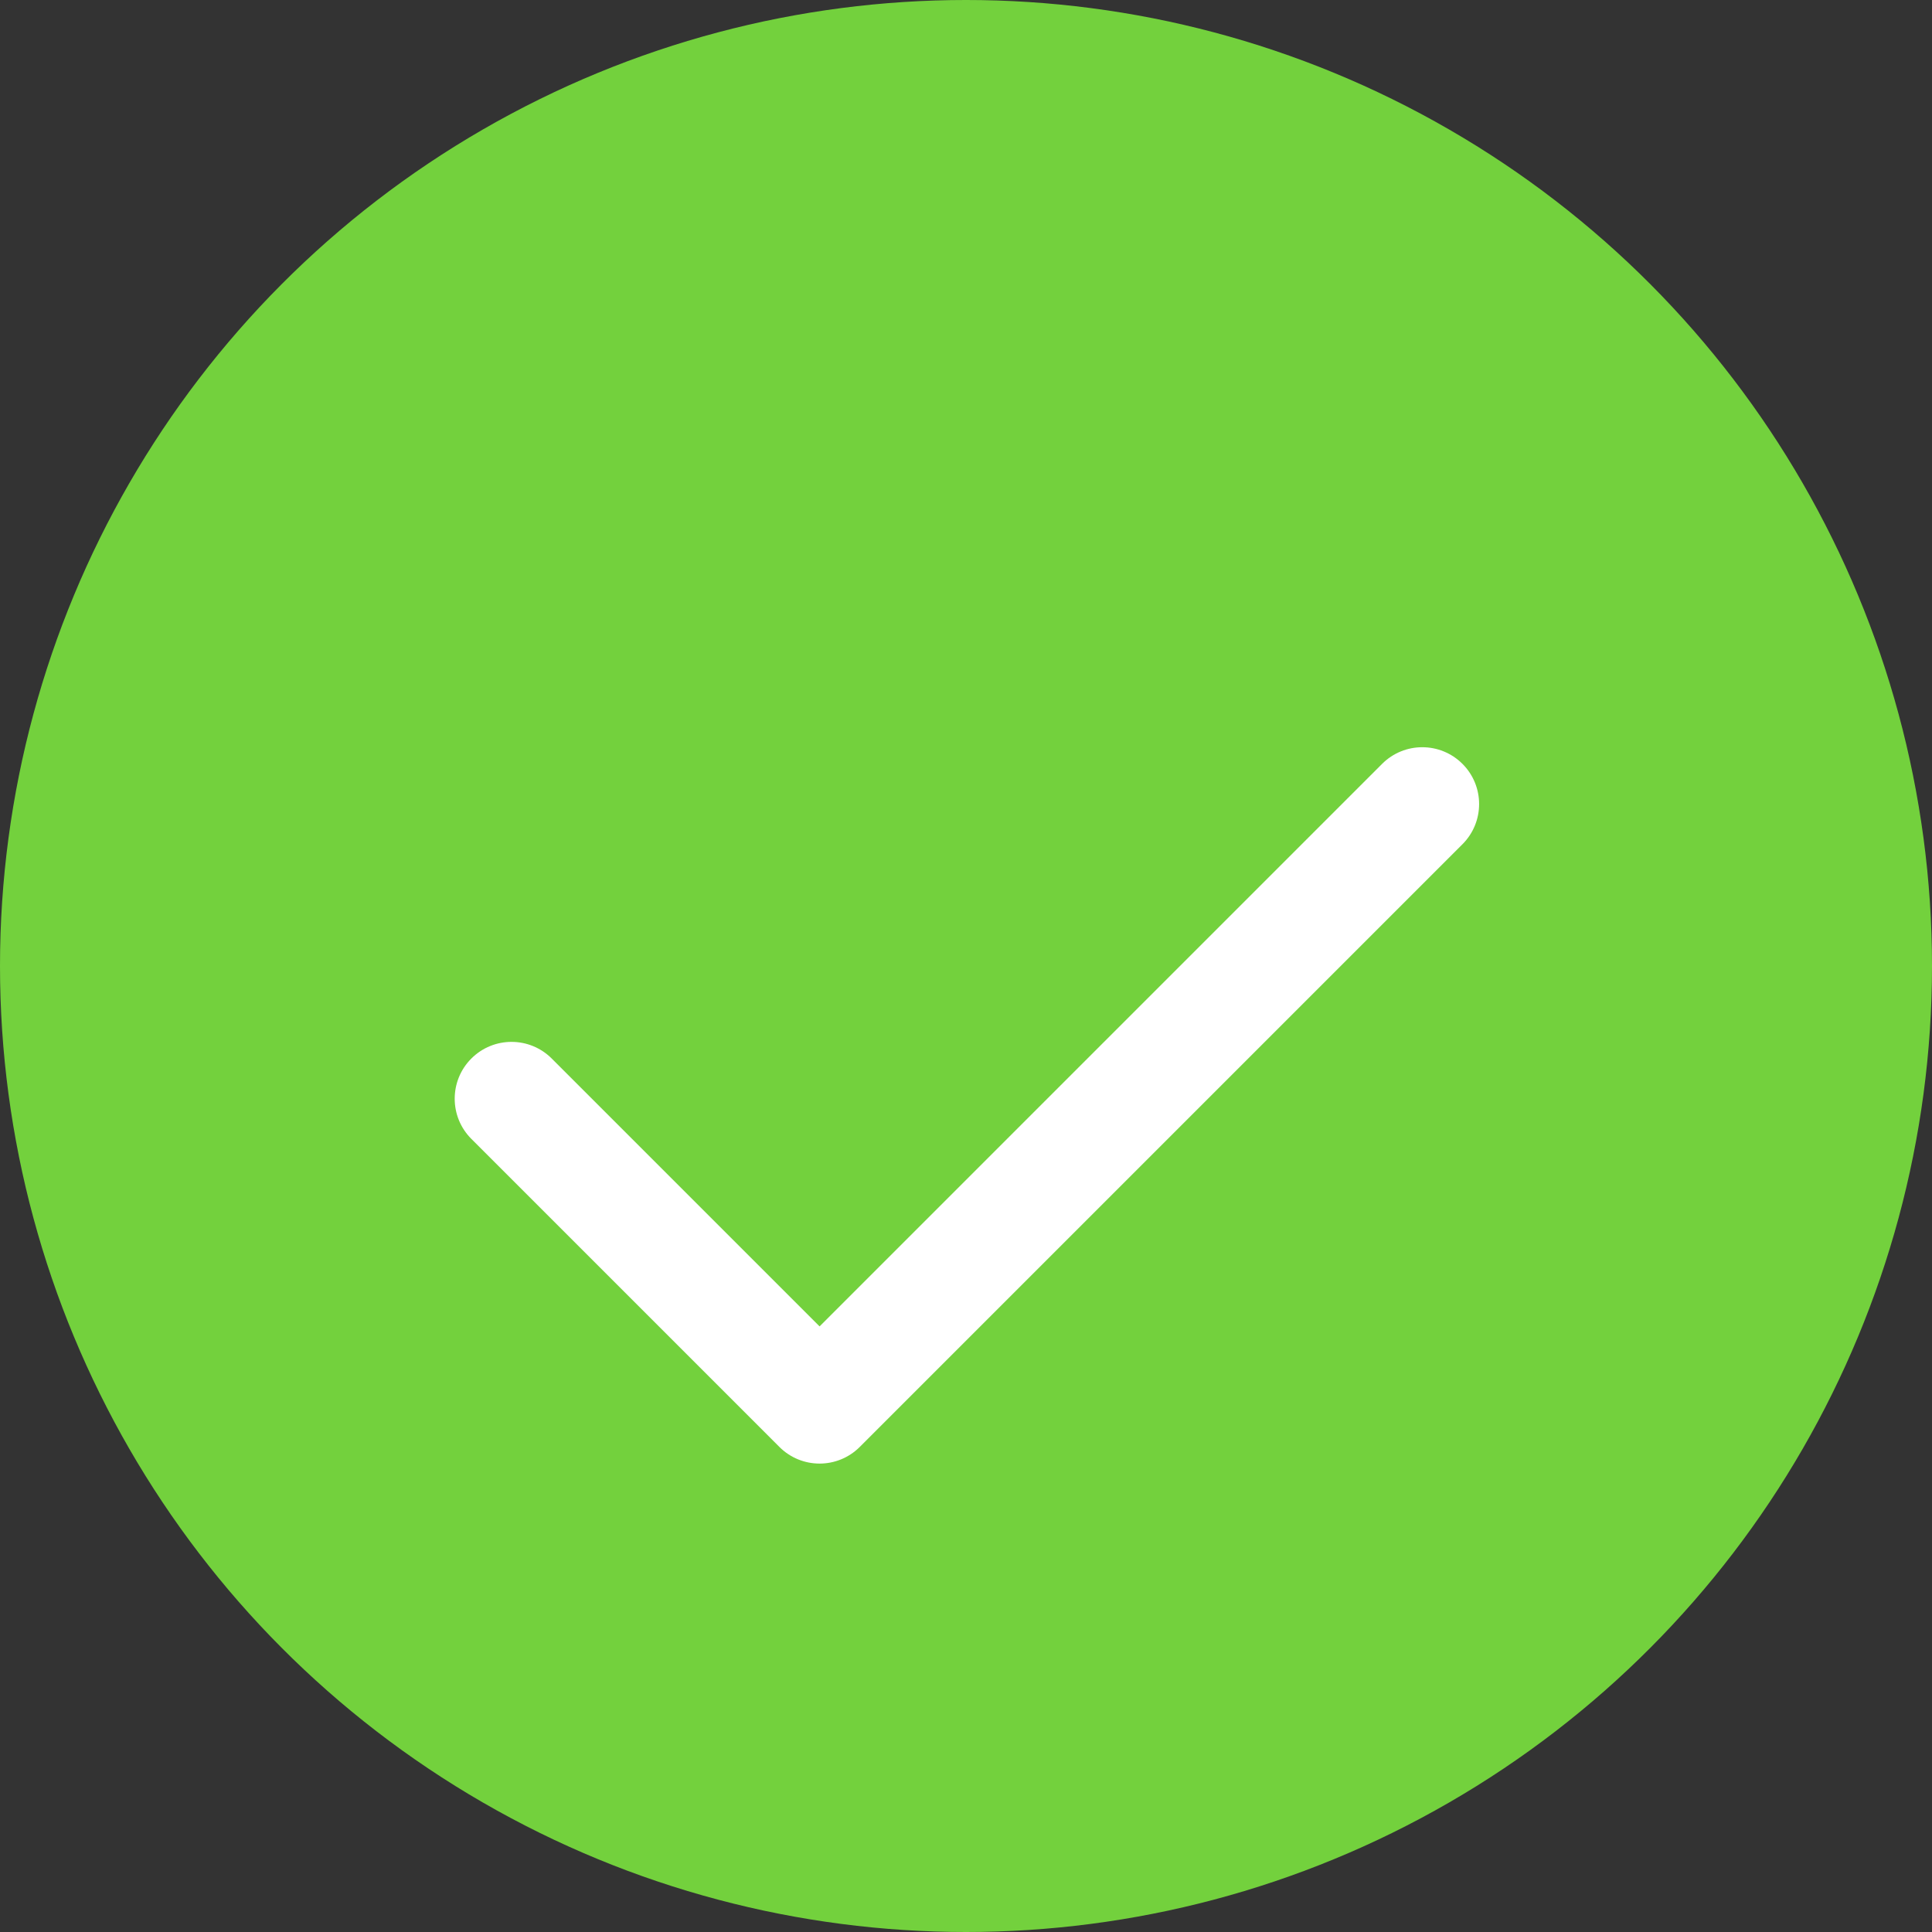 <?xml version="1.0" encoding="UTF-8"?>
<svg width="102px" height="102px" viewBox="0 0 102 102" version="1.1" xmlns="http://www.w3.org/2000/svg" xmlns:xlink="http://www.w3.org/1999/xlink">
    <rect x="0" y="0" width="102" height="102" fill="#333333" stroke="none"/>
    <!-- Generator: Sketch 52.2 (67145) - http://www.bohemiancoding.com/sketch -->
    <title>支付成功</title>
    <desc>Created with Sketch.</desc>
    <g id="支付成功" stroke="none" stroke-width="1" fill="none" fill-rule="evenodd">
        <g fill-rule="nonzero">
            <circle id="Oval" fill="#73D13D" cx="51" cy="51" r="51"></circle>
            <path d="M31.548,58.728 L73.548,58.728 C75.205,58.728 76.548,60.071 76.548,61.728 C76.548,63.385 75.205,64.728 73.548,64.728 L28.548,64.728 C26.891,64.728 25.548,63.385 25.548,61.728 L25.548,38.728 C25.548,37.071 26.891,35.728 28.548,35.728 C30.205,35.728 31.548,37.071 31.548,38.728 L31.548,58.728 Z" id="Combined-Shape" fill="#FFFFFF" transform="translate(51.048, 50.228) rotate(-45) translate(-51.048, -50.228) "></path>
        </g>
    </g>
</svg>